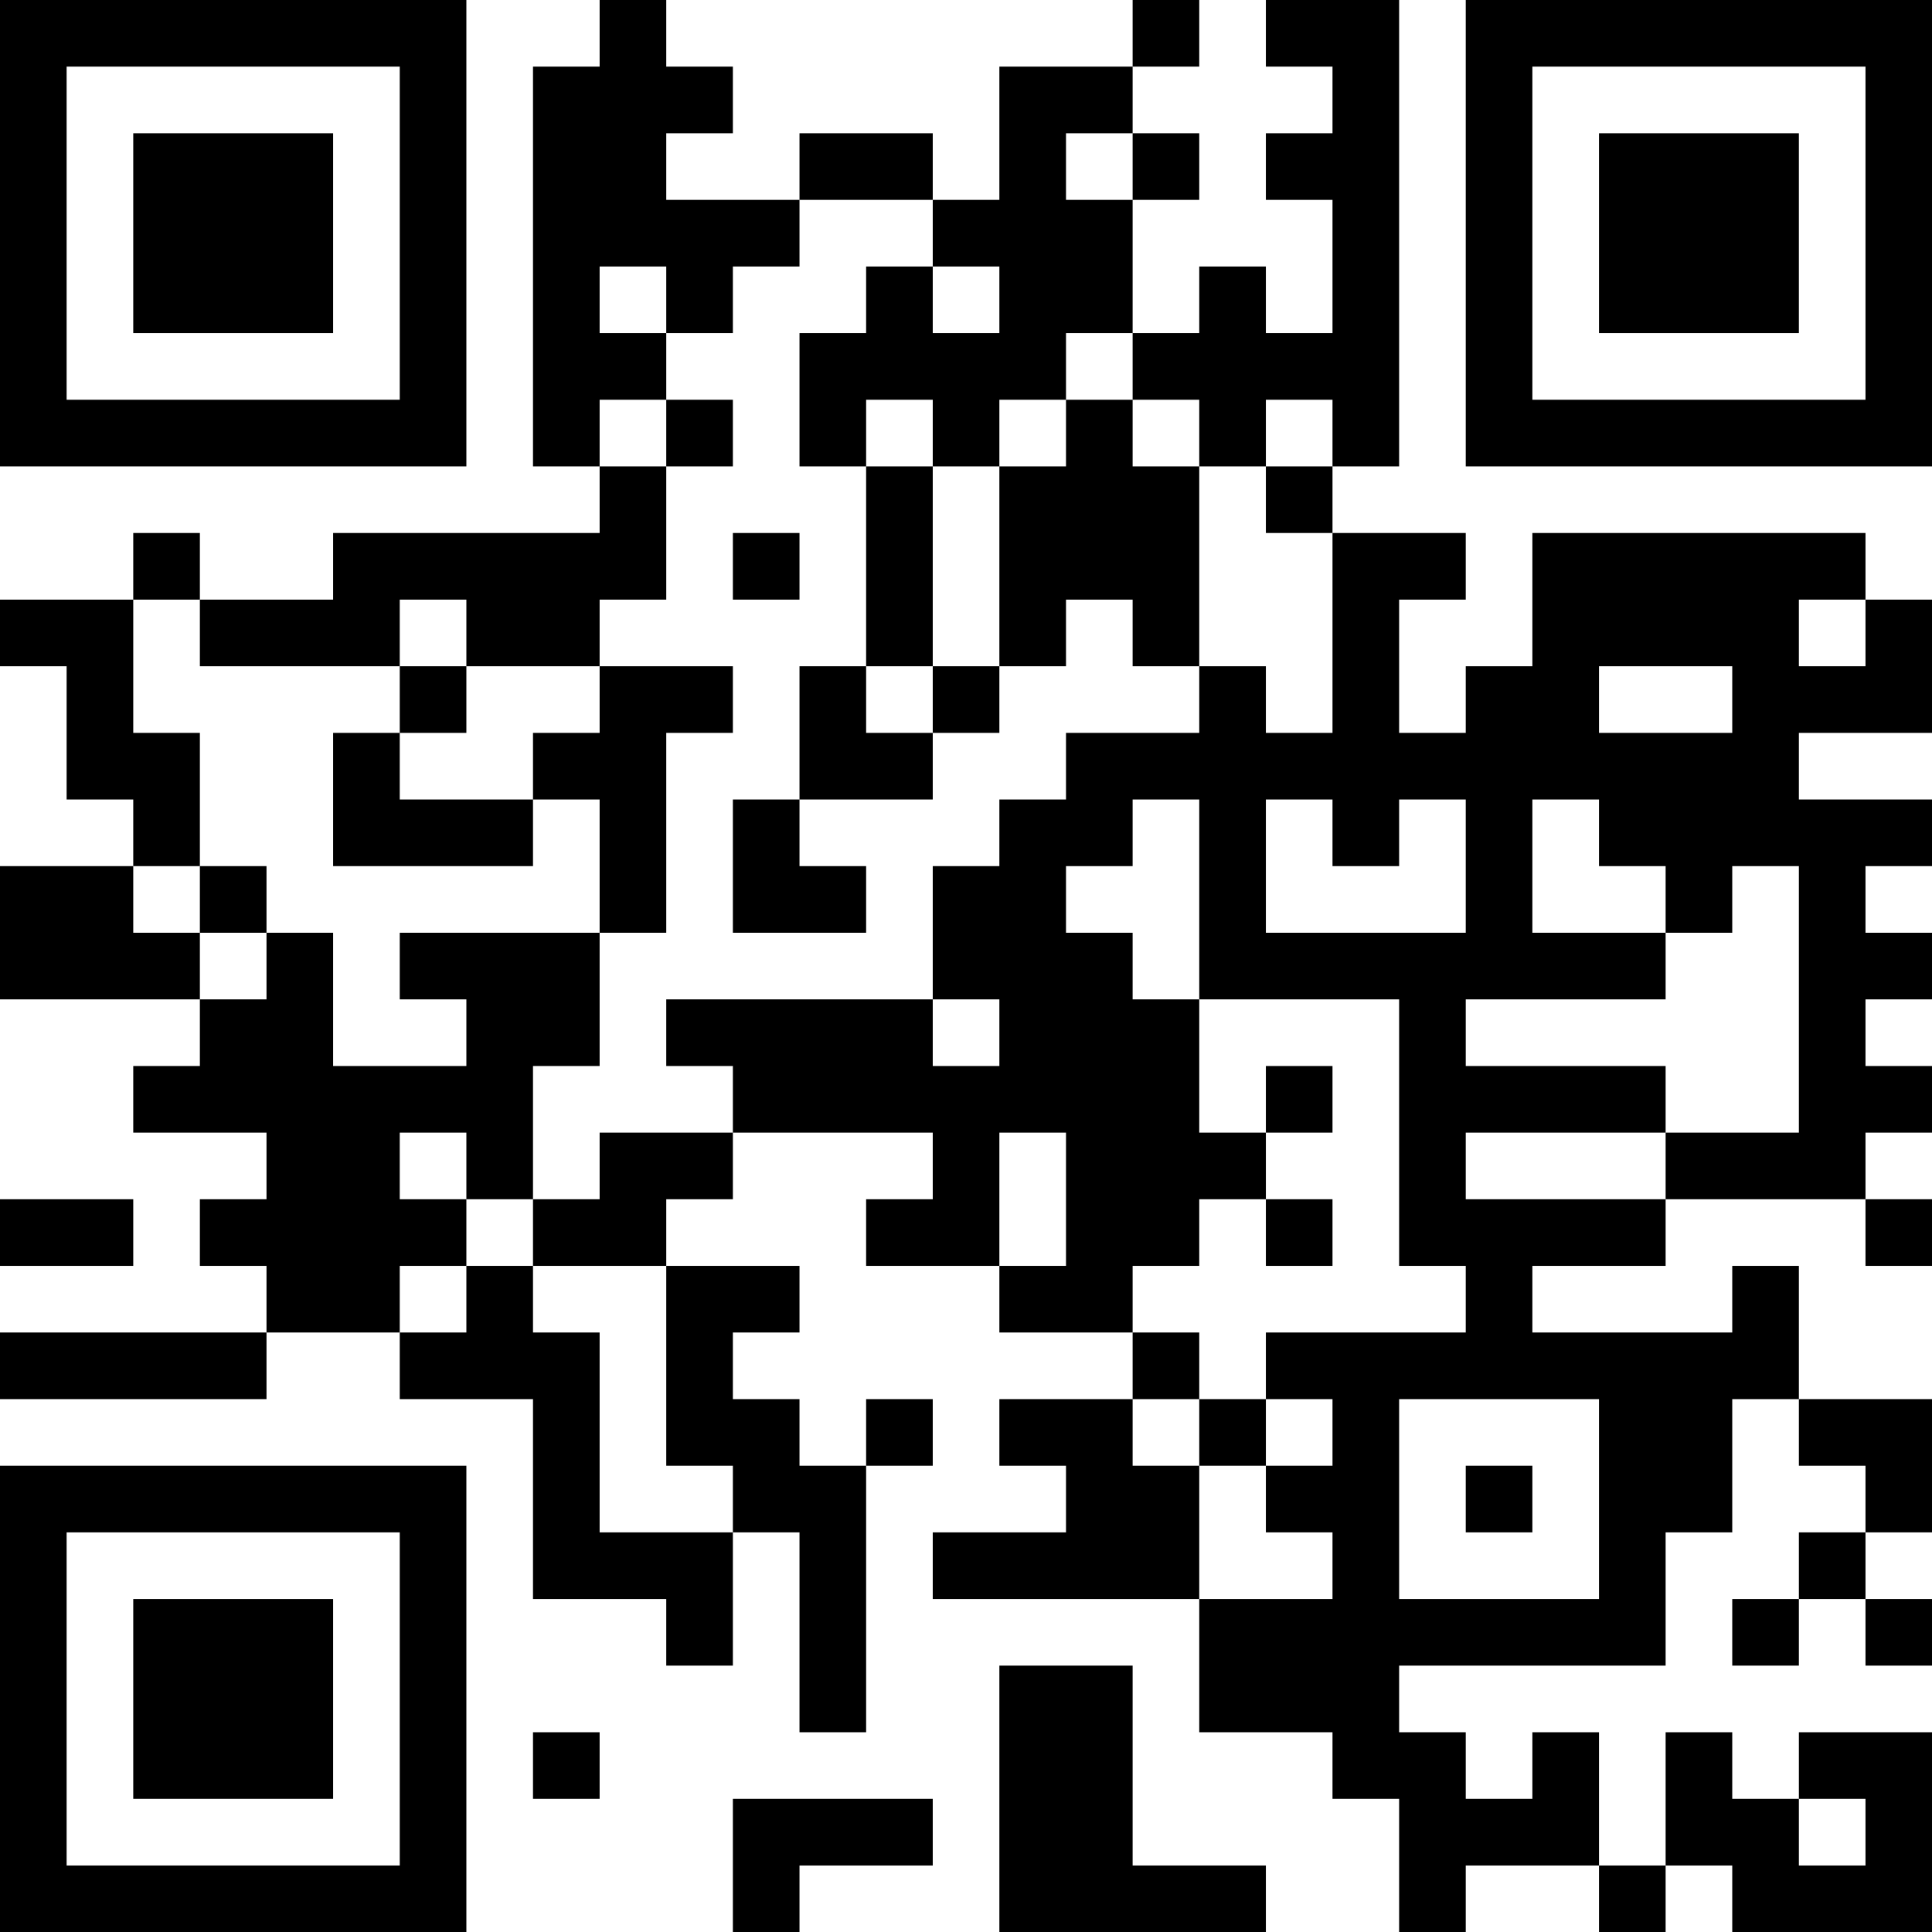 <?xml version="1.0" encoding="UTF-8"?>
<svg xmlns="http://www.w3.org/2000/svg" version="1.1" width="200" height="200" viewBox="0 0 200 200"><rect x="0" y="0" width="200" height="200" fill="#ffffff"/><g transform="scale(6.897)"><g transform="translate(0,0)"><path fill-rule="evenodd" d="M9 0L9 1L8 1L8 7L9 7L9 8L5 8L5 9L3 9L3 8L2 8L2 9L0 9L0 10L1 10L1 12L2 12L2 13L0 13L0 15L3 15L3 16L2 16L2 17L4 17L4 18L3 18L3 19L4 19L4 20L0 20L0 21L4 21L4 20L6 20L6 21L8 21L8 24L10 24L10 25L11 25L11 23L12 23L12 26L13 26L13 22L14 22L14 21L13 21L13 22L12 22L12 21L11 21L11 20L12 20L12 19L10 19L10 18L11 18L11 17L14 17L14 18L13 18L13 19L15 19L15 20L17 20L17 21L15 21L15 22L16 22L16 23L14 23L14 24L18 24L18 26L20 26L20 27L21 27L21 29L22 29L22 28L24 28L24 29L25 29L25 28L26 28L26 29L29 29L29 26L27 26L27 27L26 27L26 26L25 26L25 28L24 28L24 26L23 26L23 27L22 27L22 26L21 26L21 25L25 25L25 23L26 23L26 21L27 21L27 22L28 22L28 23L27 23L27 24L26 24L26 25L27 25L27 24L28 24L28 25L29 25L29 24L28 24L28 23L29 23L29 21L27 21L27 19L26 19L26 20L23 20L23 19L25 19L25 18L28 18L28 19L29 19L29 18L28 18L28 17L29 17L29 16L28 16L28 15L29 15L29 14L28 14L28 13L29 13L29 12L27 12L27 11L29 11L29 9L28 9L28 8L23 8L23 10L22 10L22 11L21 11L21 9L22 9L22 8L20 8L20 7L21 7L21 0L19 0L19 1L20 1L20 2L19 2L19 3L20 3L20 5L19 5L19 4L18 4L18 5L17 5L17 3L18 3L18 2L17 2L17 1L18 1L18 0L17 0L17 1L15 1L15 3L14 3L14 2L12 2L12 3L10 3L10 2L11 2L11 1L10 1L10 0ZM16 2L16 3L17 3L17 2ZM12 3L12 4L11 4L11 5L10 5L10 4L9 4L9 5L10 5L10 6L9 6L9 7L10 7L10 9L9 9L9 10L7 10L7 9L6 9L6 10L3 10L3 9L2 9L2 11L3 11L3 13L2 13L2 14L3 14L3 15L4 15L4 14L5 14L5 16L7 16L7 15L6 15L6 14L9 14L9 16L8 16L8 18L7 18L7 17L6 17L6 18L7 18L7 19L6 19L6 20L7 20L7 19L8 19L8 20L9 20L9 23L11 23L11 22L10 22L10 19L8 19L8 18L9 18L9 17L11 17L11 16L10 16L10 15L14 15L14 16L15 16L15 15L14 15L14 13L15 13L15 12L16 12L16 11L18 11L18 10L19 10L19 11L20 11L20 8L19 8L19 7L20 7L20 6L19 6L19 7L18 7L18 6L17 6L17 5L16 5L16 6L15 6L15 7L14 7L14 6L13 6L13 7L12 7L12 5L13 5L13 4L14 4L14 5L15 5L15 4L14 4L14 3ZM10 6L10 7L11 7L11 6ZM16 6L16 7L15 7L15 10L14 10L14 7L13 7L13 10L12 10L12 12L11 12L11 14L13 14L13 13L12 13L12 12L14 12L14 11L15 11L15 10L16 10L16 9L17 9L17 10L18 10L18 7L17 7L17 6ZM11 8L11 9L12 9L12 8ZM27 9L27 10L28 10L28 9ZM6 10L6 11L5 11L5 13L8 13L8 12L9 12L9 14L10 14L10 11L11 11L11 10L9 10L9 11L8 11L8 12L6 12L6 11L7 11L7 10ZM13 10L13 11L14 11L14 10ZM24 10L24 11L26 11L26 10ZM17 12L17 13L16 13L16 14L17 14L17 15L18 15L18 17L19 17L19 18L18 18L18 19L17 19L17 20L18 20L18 21L17 21L17 22L18 22L18 24L20 24L20 23L19 23L19 22L20 22L20 21L19 21L19 20L22 20L22 19L21 19L21 15L18 15L18 12ZM19 12L19 14L22 14L22 12L21 12L21 13L20 13L20 12ZM23 12L23 14L25 14L25 15L22 15L22 16L25 16L25 17L22 17L22 18L25 18L25 17L27 17L27 13L26 13L26 14L25 14L25 13L24 13L24 12ZM3 13L3 14L4 14L4 13ZM19 16L19 17L20 17L20 16ZM15 17L15 19L16 19L16 17ZM0 18L0 19L2 19L2 18ZM19 18L19 19L20 19L20 18ZM18 21L18 22L19 22L19 21ZM21 21L21 24L24 24L24 21ZM22 22L22 23L23 23L23 22ZM15 25L15 29L19 29L19 28L17 28L17 25ZM8 26L8 27L9 27L9 26ZM11 27L11 29L12 29L12 28L14 28L14 27ZM27 27L27 28L28 28L28 27ZM0 0L0 7L7 7L7 0ZM1 1L1 6L6 6L6 1ZM2 2L2 5L5 5L5 2ZM22 0L22 7L29 7L29 0ZM23 1L23 6L28 6L28 1ZM24 2L24 5L27 5L27 2ZM0 22L0 29L7 29L7 22ZM1 23L1 28L6 28L6 23ZM2 24L2 27L5 27L5 24Z" fill="#000000"/></g></g></svg>
